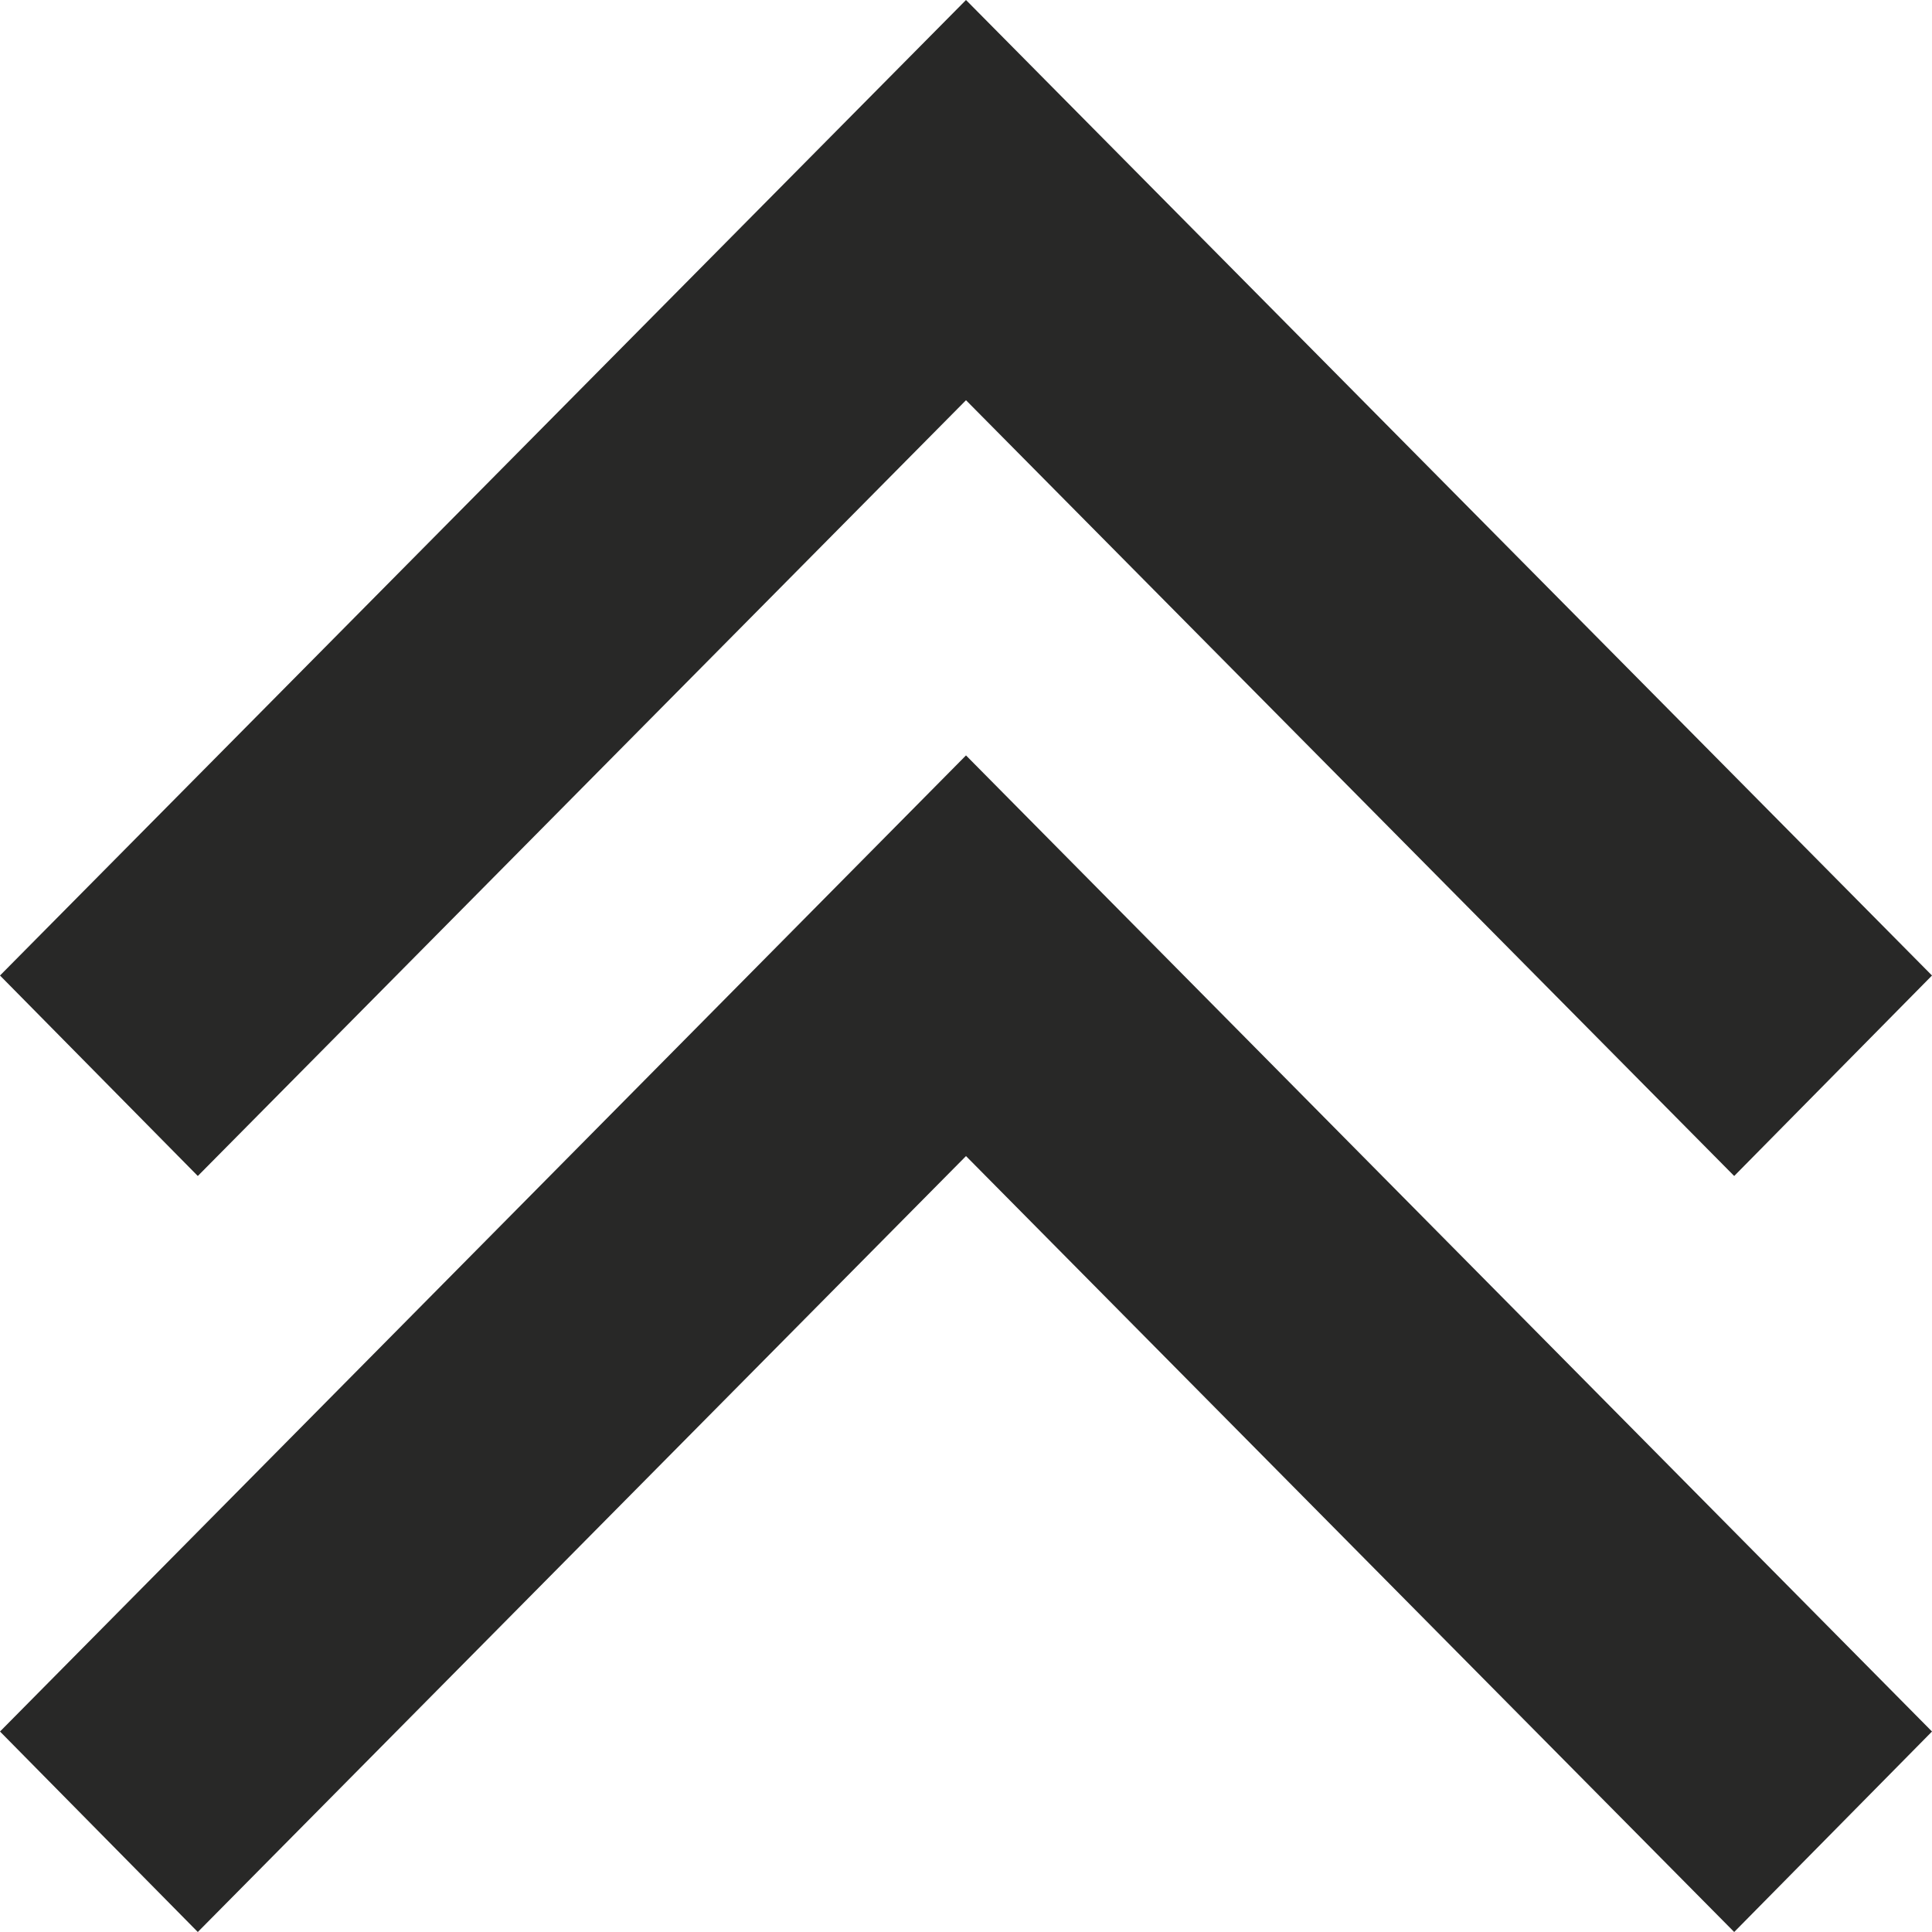 <svg xmlns="http://www.w3.org/2000/svg" width="13" height="13" viewBox="0 0 13 13">
<defs>
    <style>
      .cls-1 {
        fill: #282827;
        fill-rule: evenodd;
      }
    </style>
  </defs>
  <path id="Rectangle_21_copy" data-name="Rectangle 21 copy" class="cls-1" d="M6.5,2.693L1.331,7.913,0,6.564,6.5,0,13,6.564,11.669,7.913ZM13,11.651L11.669,13,6.5,7.779,1.331,13,0,11.651,6.5,5.083Z"/>
</svg>
